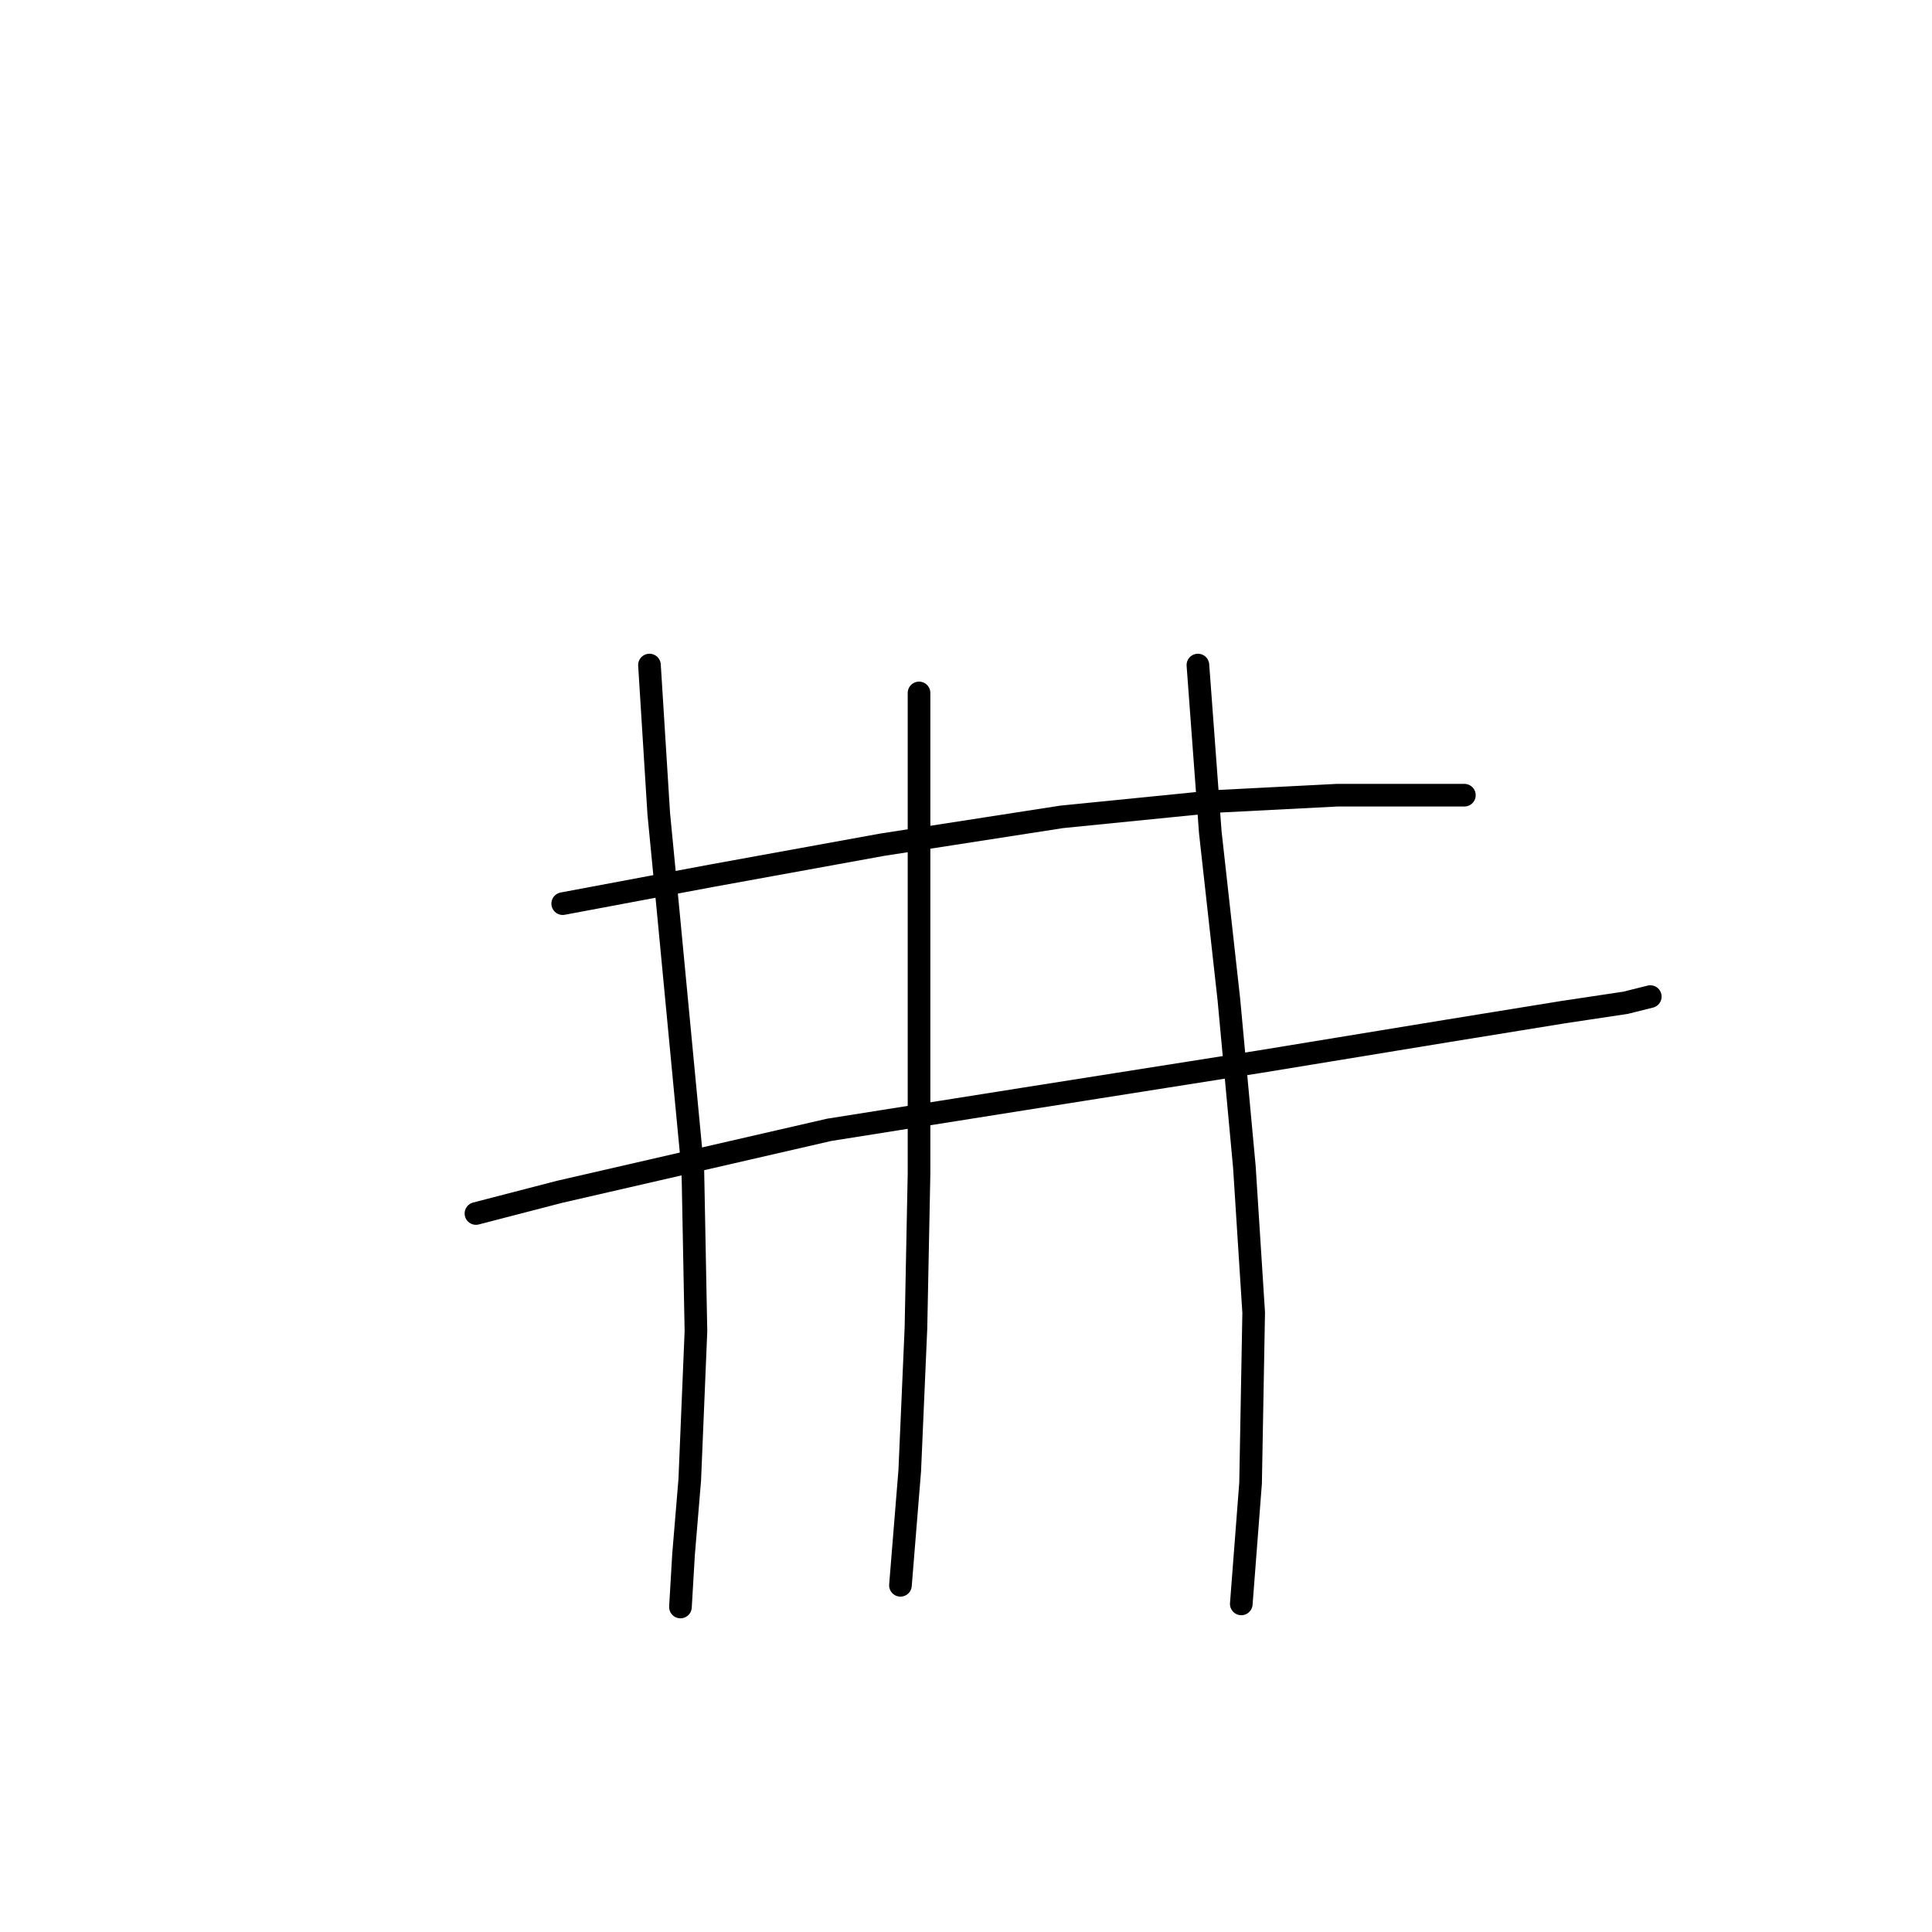 <?xml version="1.0" standalone="no"?>
    <svg width="256" height="256" xmlns="http://www.w3.org/2000/svg" version="1.1">
    <polyline stroke="black" stroke-width="3" stroke-linecap="round" fill="transparent" stroke-linejoin="round" points="74.562 119.737 94.269 116.042 116.851 111.936 140.664 108.241 161.192 106.188 177.204 105.367 188.29 105.367 194.038 105.367 194.038 105.367 " />
        <polyline stroke="black" stroke-width="3" stroke-linecap="round" fill="transparent" stroke-linejoin="round" points="63.066 160.794 74.151 157.92 109.871 149.708 135.737 145.603 166.94 140.676 191.985 136.57 207.176 134.107 215.388 132.875 218.672 132.054 218.672 132.054 " />
        <polyline stroke="black" stroke-width="3" stroke-linecap="round" fill="transparent" stroke-linejoin="round" points="86.058 88.123 87.289 107.83 88.521 120.558 91.806 155.046 92.216 176.395 91.395 196.103 90.574 205.957 90.163 212.936 90.163 212.936 " />
        <polyline stroke="black" stroke-width="3" stroke-linecap="round" fill="transparent" stroke-linejoin="round" points="121.777 91.818 121.777 116.042 121.777 128.769 121.777 155.456 121.367 175.985 120.546 194.871 119.314 210.062 119.314 210.062 " />
        <polyline stroke="black" stroke-width="3" stroke-linecap="round" fill="transparent" stroke-linejoin="round" points="158.729 88.123 160.371 110.294 162.834 132.464 164.887 154.635 166.119 173.932 165.708 196.513 164.477 212.526 164.477 212.526 " />
        </svg>